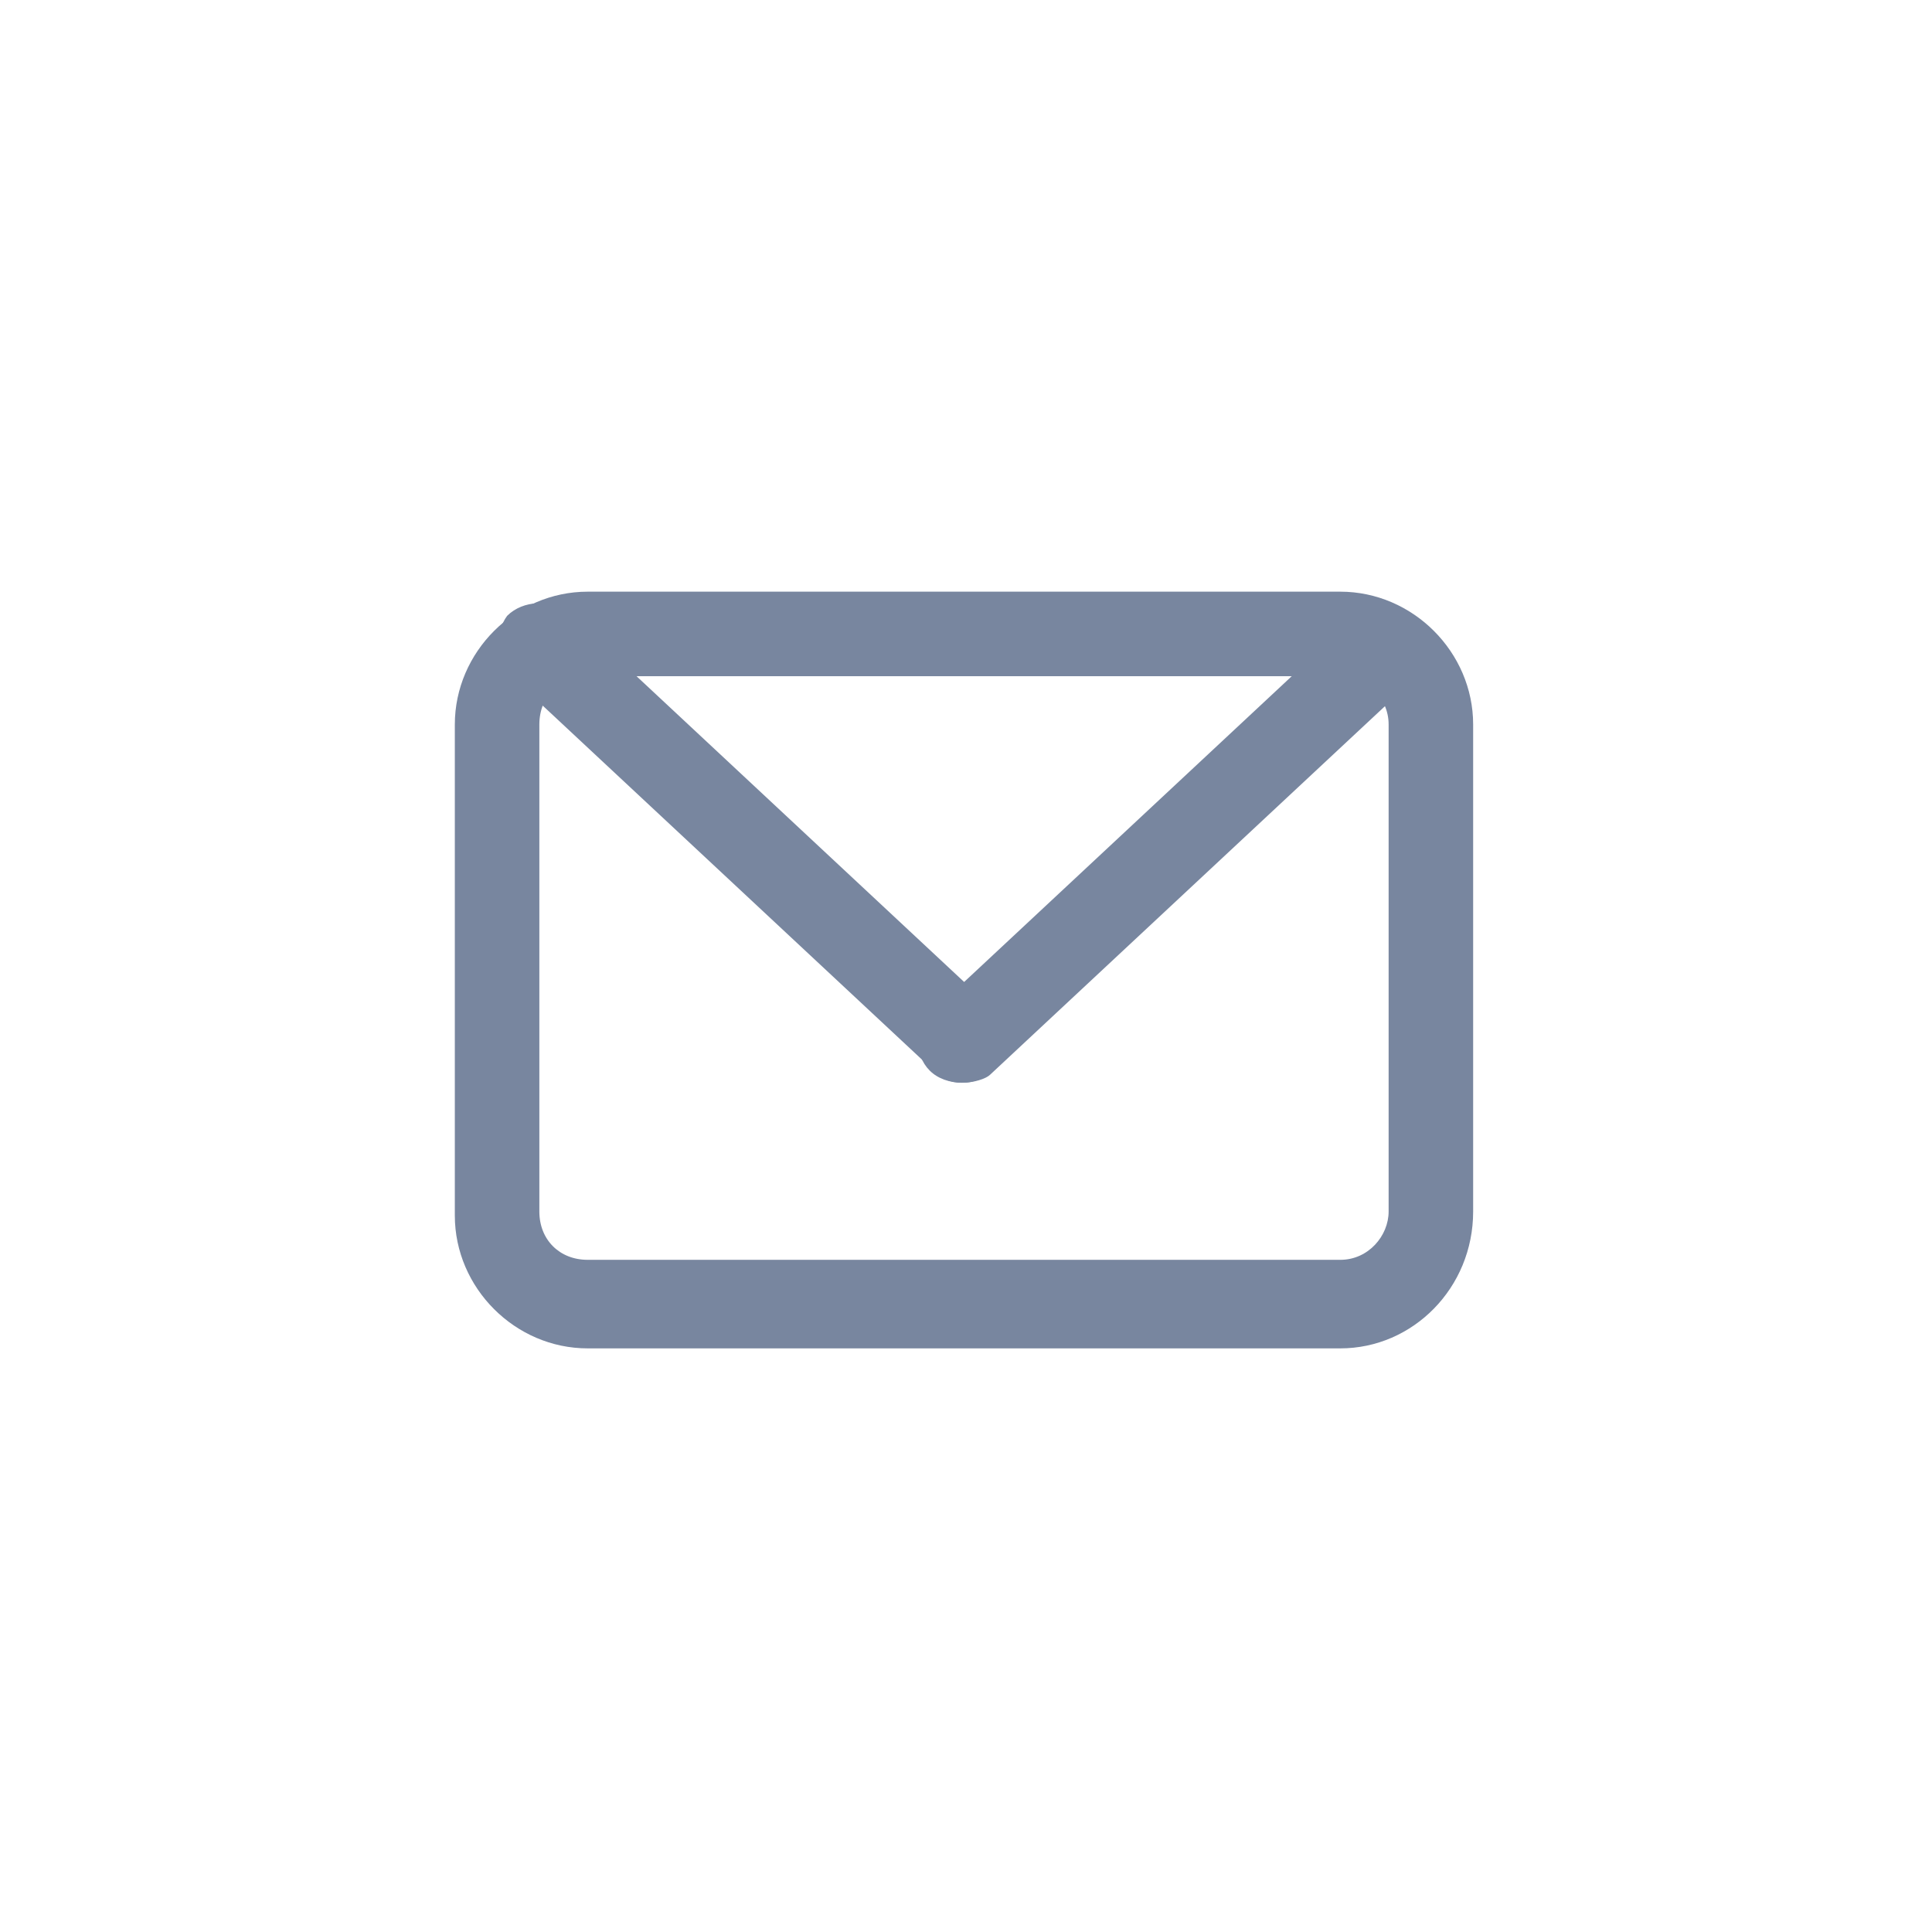 <?xml version="1.0" encoding="utf-8"?>
<!-- Generator: Adobe Illustrator 21.0.0, SVG Export Plug-In . SVG Version: 6.00 Build 0)  -->
<svg version="1.1" id="Layer_1" xmlns="http://www.w3.org/2000/svg" xmlns:xlink="http://www.w3.org/1999/xlink" x="0px" y="0px"
	 viewBox="0 0 48 48" style="enable-background:new 0 0 48 48;" xml:space="preserve">
<style type="text/css">
	.st0{fill:#78869F;}
</style>
<path class="st0" d="M33.3,33.5H14.6c-1.8,0-3.3-1.5-3.3-3.3V18c0-1.8,1.5-3.3,3.3-3.3h18.7c1.8,0,3.3,1.5,3.3,3.3v12.1
	C36.6,32,35.1,33.5,33.3,33.5z M14.6,16.8c-0.7,0-1.2,0.5-1.2,1.2v12.1c0,0.7,0.5,1.2,1.2,1.2h18.7c0.7,0,1.2-0.6,1.2-1.2V18
	c0-0.7-0.6-1.2-1.2-1.2H14.6z"/>
<path class="st0" d="M23.9,26.9c-0.3,0-0.5-0.1-0.7-0.3l-10.5-9.8c-0.4-0.4-0.4-1.1-0.1-1.5c0.4-0.4,1.1-0.4,1.5-0.1l10.5,9.8
	c0.4,0.4,0.4,1.1,0.1,1.5C24.5,26.8,24.2,26.9,23.9,26.9z"/>
<path class="st0" d="M23.9,26.9c-0.3,0-0.6-0.1-0.8-0.3c-0.4-0.4-0.4-1.1,0.1-1.5l10.5-9.8c0.4-0.4,1.1-0.4,1.5,0.1
	c0.4,0.4,0.4,1.1-0.1,1.5l-10.5,9.8C24.5,26.8,24.2,26.9,23.9,26.9z"/>
</svg>

